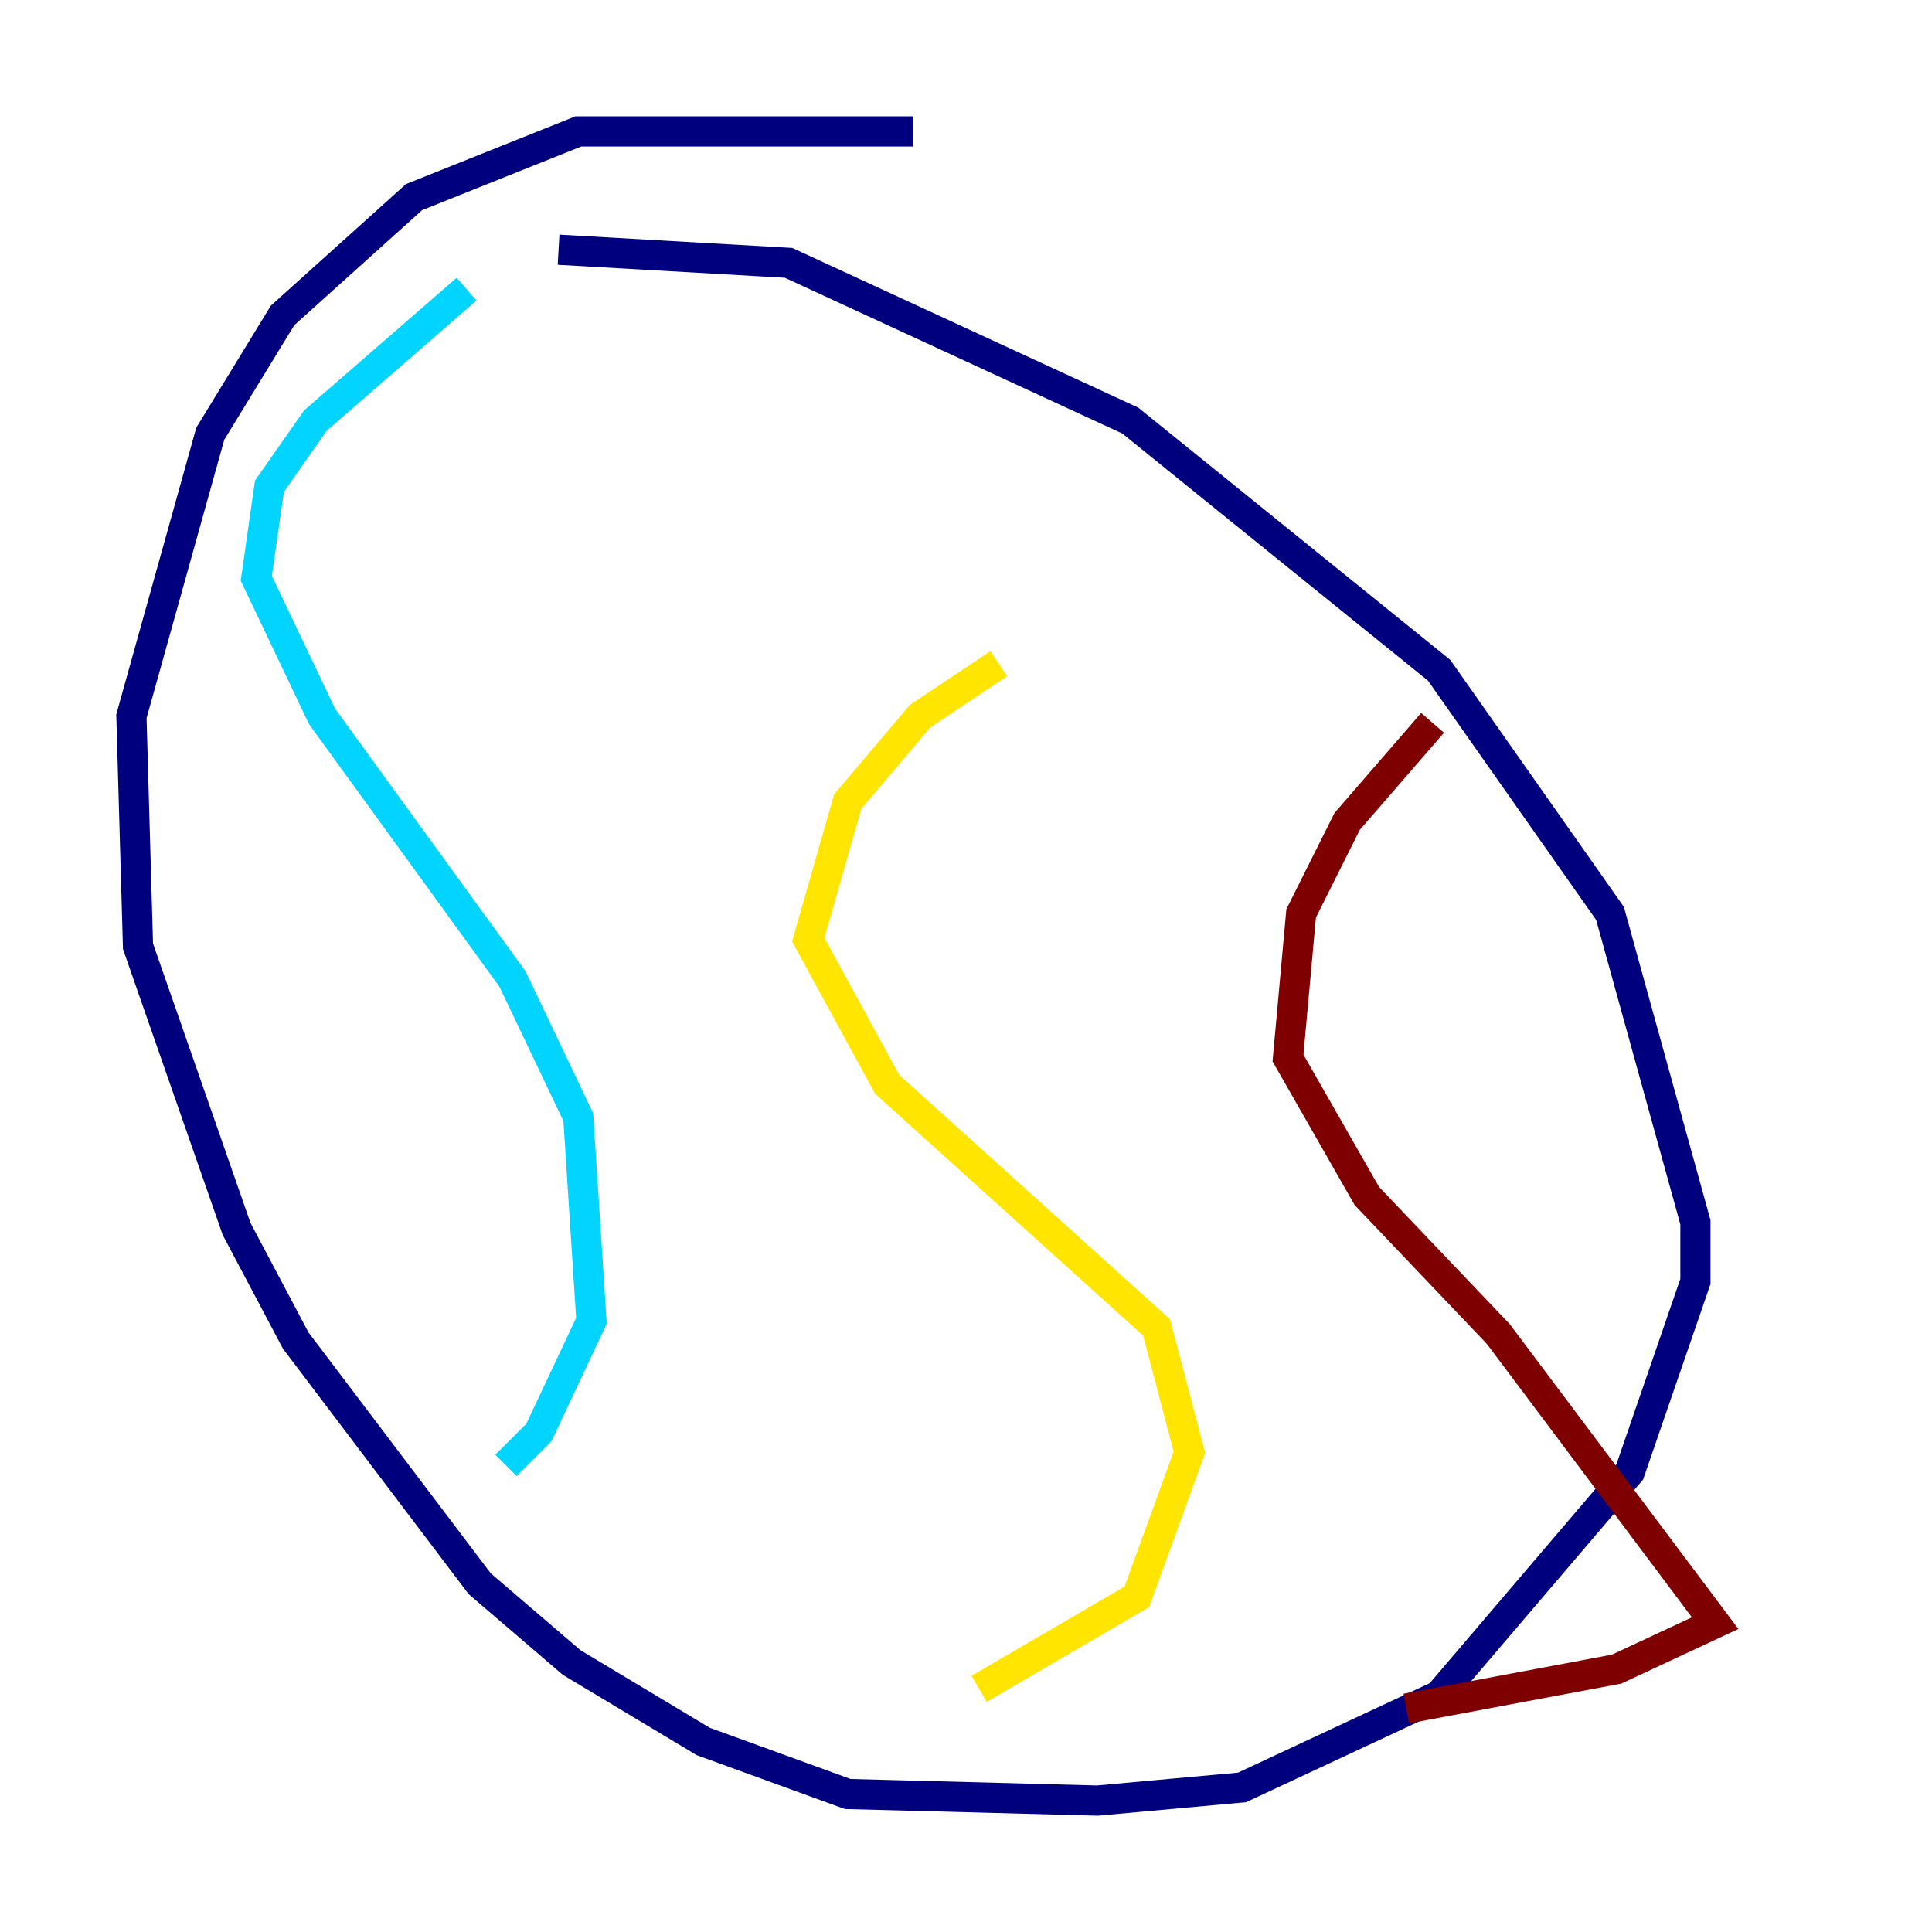 <?xml version="1.0" encoding="utf-8" ?>
<svg baseProfile="tiny" height="128" version="1.2" viewBox="0,0,128,128" width="128" xmlns="http://www.w3.org/2000/svg" xmlns:ev="http://www.w3.org/2001/xml-events" xmlns:xlink="http://www.w3.org/1999/xlink"><defs /><polyline fill="none" points="60.517,8.707 38.313,8.707 27.429,13.061 18.721,20.898 13.932,28.735 8.707,47.456 9.143,62.694 15.674,81.415 19.592,88.816 31.782,104.925 37.878,110.15 46.585,115.374 56.163,118.857 72.707,119.293 82.286,118.422 95.347,112.326 107.973,97.524 112.326,84.898 112.326,80.98 106.667,60.517 95.347,44.408 74.884,27.864 52.245,17.415 37.007,16.544" stroke="#00007f" stroke-width="2" /><polyline fill="none" points="30.912,19.157 20.898,27.864 17.85,32.218 16.98,38.313 21.333,47.456 33.959,64.871 38.313,74.014 39.184,87.51 35.701,94.912 33.524,97.088" stroke="#00d4ff" stroke-width="2" /><polyline fill="none" points="66.177,43.973 60.952,47.456 56.163,53.116 53.551,62.258 58.776,71.837 76.626,87.946 78.803,96.218 75.32,105.796 64.871,111.891" stroke="#ffe500" stroke-width="2" /><polyline fill="none" points="94.912,47.891 89.252,54.422 86.204,60.517 85.333,70.095 90.558,79.238 99.265,88.381 113.633,107.537 107.102,110.585 93.17,113.197" stroke="#7f0000" stroke-width="2" /></svg>